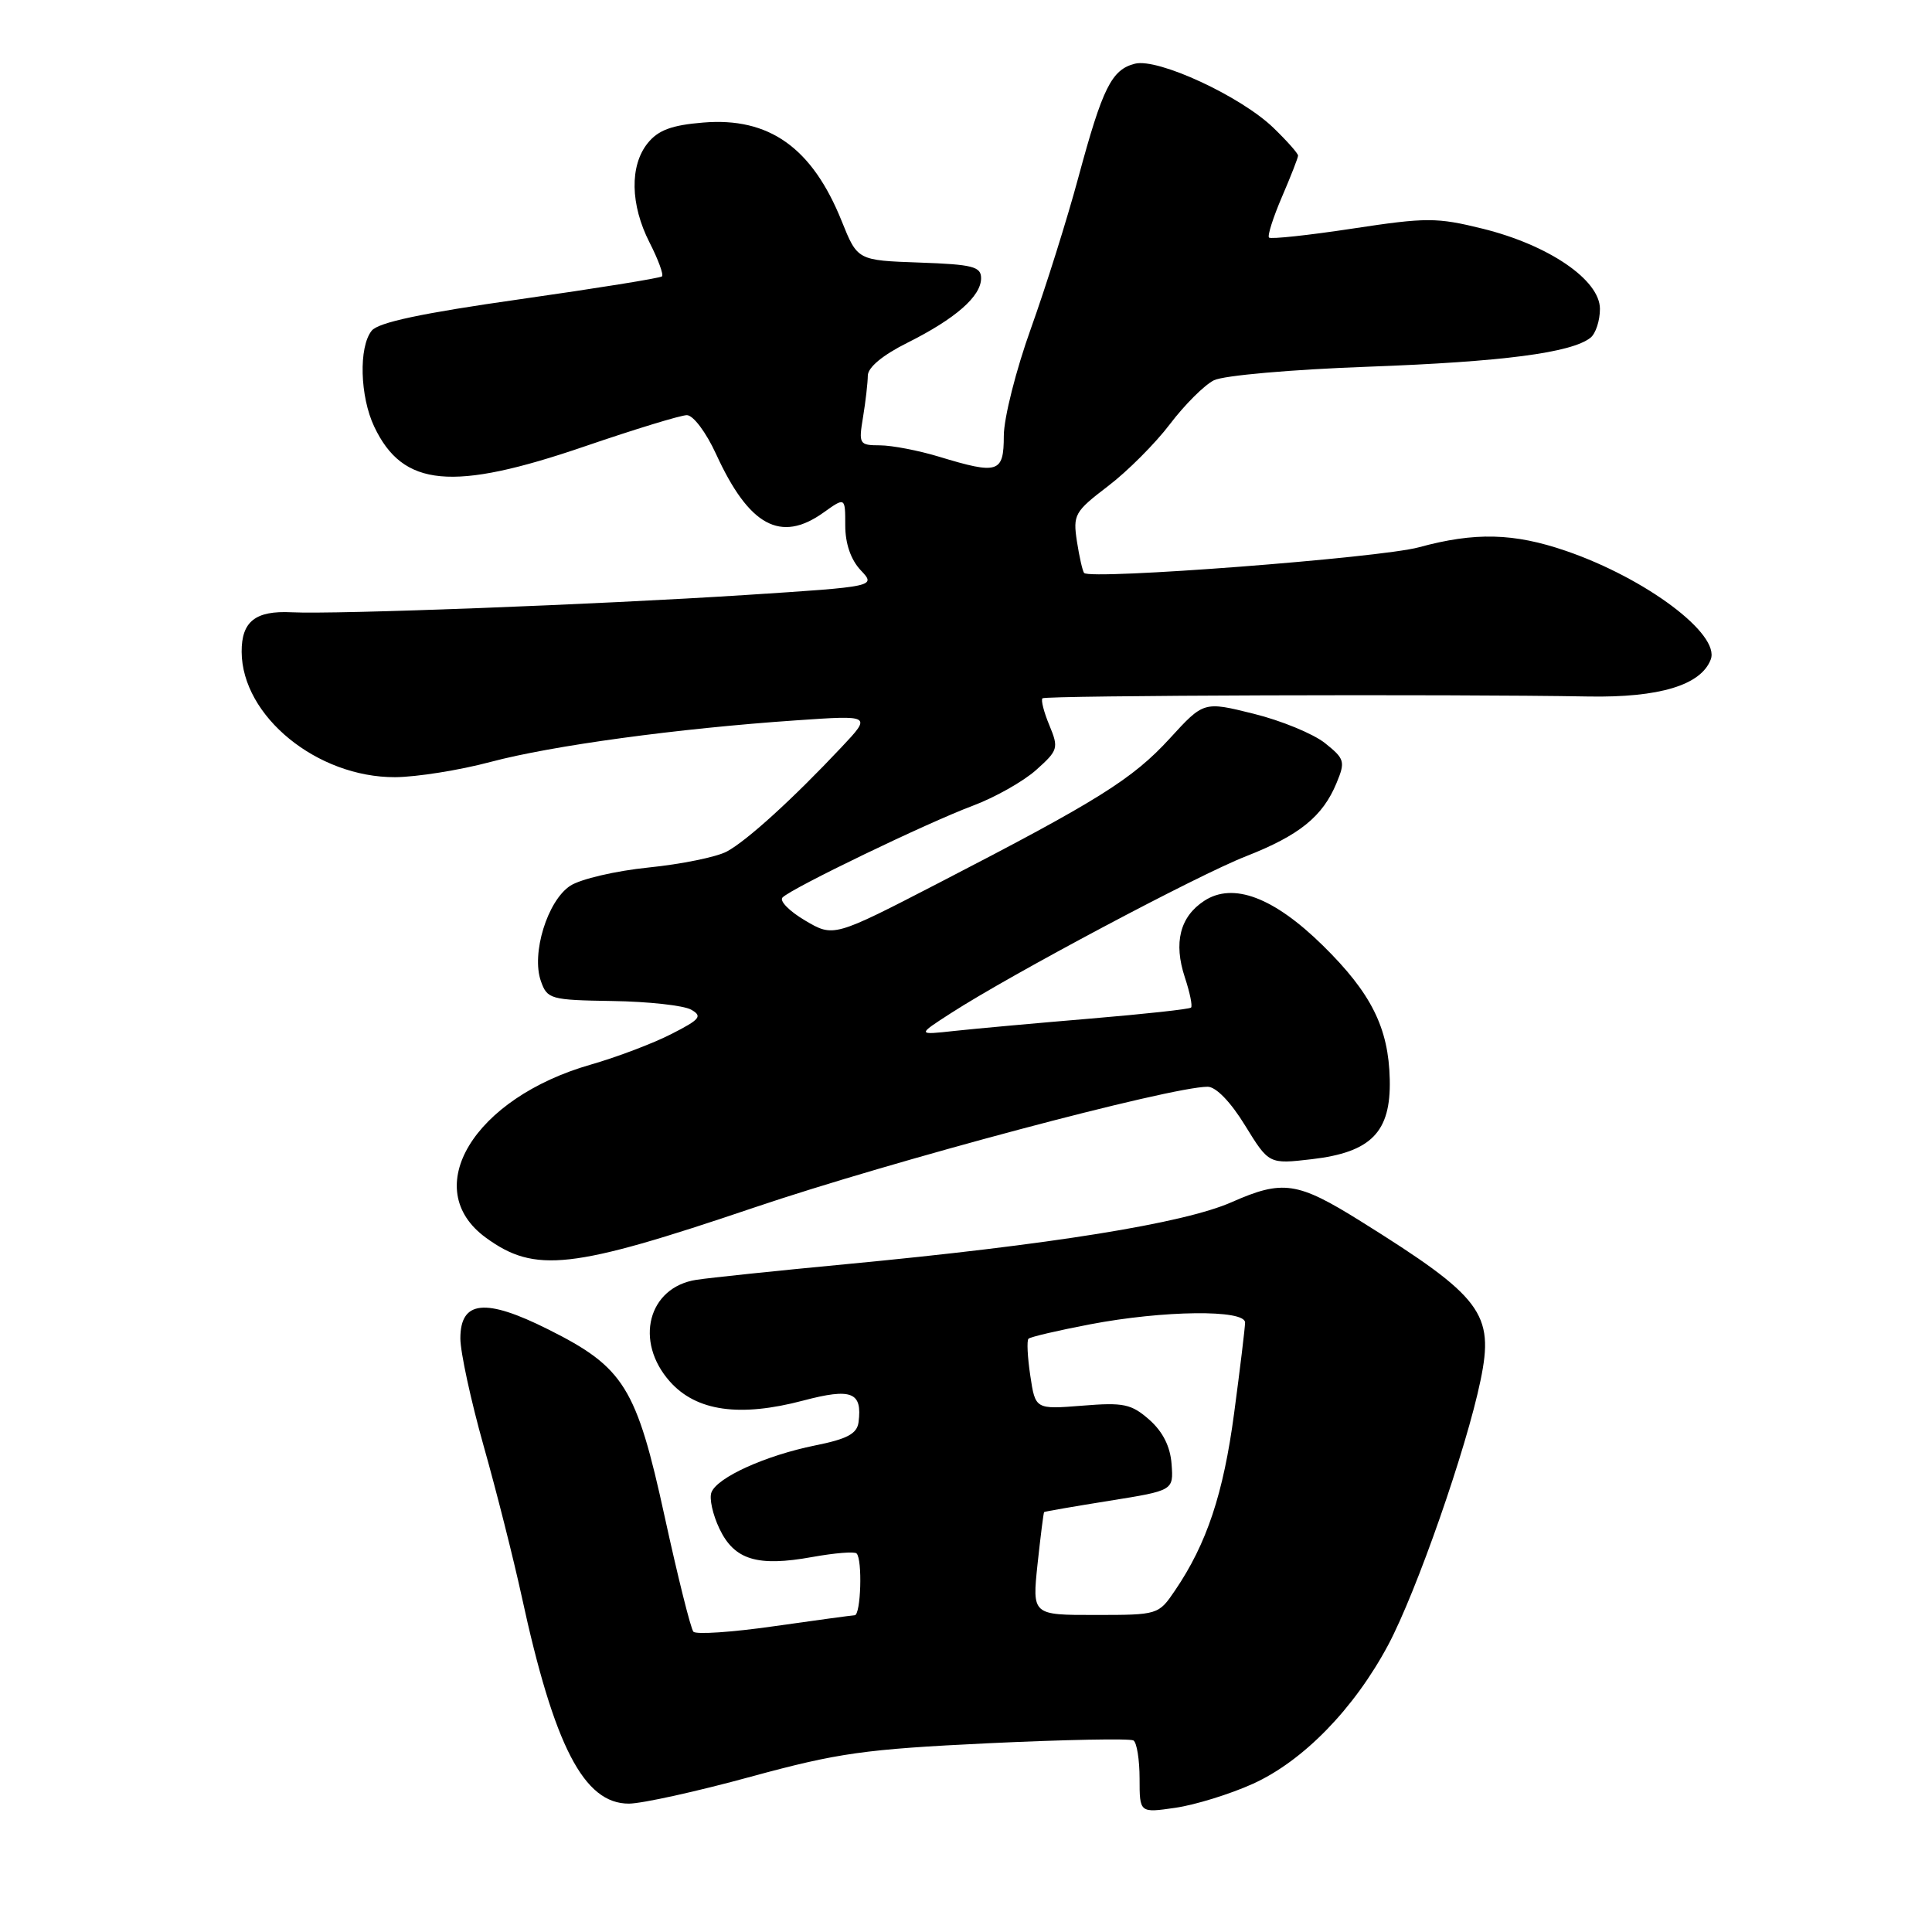 <?xml version="1.0" encoding="UTF-8" standalone="no"?>
<!DOCTYPE svg PUBLIC "-//W3C//DTD SVG 1.1//EN" "http://www.w3.org/Graphics/SVG/1.1/DTD/svg11.dtd" >
<svg xmlns="http://www.w3.org/2000/svg" xmlns:xlink="http://www.w3.org/1999/xlink" version="1.1" viewBox="0 0 256 256">
 <g >
 <path fill="currentColor"
d=" M 166.00 236.37 C 172.68 233.35 179.43 226.42 183.95 217.95 C 187.69 210.92 194.31 191.97 196.18 182.90 C 198.02 174.02 196.39 171.87 180.30 161.82 C 171.91 156.58 169.98 156.30 163.21 159.29 C 156.86 162.10 139.29 164.93 112.00 167.52 C 102.92 168.38 94.05 169.31 92.28 169.58 C 85.87 170.57 84.01 177.74 88.78 183.08 C 92.28 187.00 98.02 187.81 106.44 185.58 C 112.84 183.89 114.28 184.45 113.76 188.46 C 113.56 189.98 112.25 190.68 108.00 191.53 C 101.44 192.86 95.03 195.76 94.27 197.75 C 93.96 198.54 94.44 200.70 95.33 202.56 C 97.30 206.70 100.35 207.63 107.64 206.31 C 110.59 205.78 113.23 205.56 113.50 205.84 C 114.30 206.63 114.07 214.00 113.25 214.03 C 112.84 214.05 108.00 214.71 102.51 215.49 C 97.01 216.28 92.23 216.60 91.88 216.21 C 91.53 215.82 89.82 208.97 88.08 201.00 C 84.33 183.81 82.70 181.18 72.64 176.15 C 64.30 171.97 61.00 172.31 61.00 177.35 C 61.00 179.16 62.39 185.57 64.08 191.58 C 65.78 197.58 68.04 206.55 69.12 211.50 C 73.43 231.40 77.37 239.01 83.34 238.99 C 85.08 238.98 92.35 237.38 99.50 235.42 C 111.07 232.27 114.52 231.78 130.94 230.99 C 141.08 230.51 149.74 230.34 150.19 230.62 C 150.63 230.89 151.00 233.17 151.00 235.67 C 151.00 240.23 151.00 240.23 155.75 239.54 C 158.36 239.16 162.97 237.74 166.00 236.37 Z  M 99.89 160.02 C 118.11 153.85 155.09 144.00 160.02 144.00 C 161.12 144.00 163.07 146.01 164.98 149.13 C 168.14 154.26 168.14 154.26 173.82 153.60 C 181.70 152.68 184.31 150.01 184.15 143.03 C 184.00 136.20 181.70 131.59 175.29 125.29 C 168.78 118.89 163.39 116.86 159.56 119.37 C 156.35 121.47 155.48 124.91 157.00 129.51 C 157.66 131.50 158.03 133.30 157.82 133.51 C 157.62 133.72 151.61 134.37 144.47 134.97 C 137.34 135.57 129.25 136.30 126.50 136.60 C 121.50 137.15 121.50 137.15 126.00 134.25 C 133.96 129.11 158.64 115.99 165.10 113.46 C 172.17 110.69 175.27 108.19 177.10 103.75 C 178.28 100.91 178.18 100.55 175.56 98.46 C 174.01 97.23 169.77 95.48 166.13 94.58 C 159.50 92.93 159.50 92.93 155.00 97.85 C 150.07 103.23 145.52 106.08 124.48 116.95 C 110.45 124.20 110.45 124.20 106.66 121.96 C 104.58 120.73 103.24 119.36 103.69 118.92 C 104.94 117.66 122.85 109.03 128.86 106.78 C 131.81 105.68 135.60 103.54 137.29 102.03 C 140.21 99.42 140.30 99.13 139.05 96.11 C 138.32 94.37 137.91 92.75 138.13 92.53 C 138.52 92.14 192.27 91.96 210.50 92.29 C 219.87 92.45 225.38 90.79 226.68 87.39 C 227.97 84.04 218.12 76.65 207.51 73.00 C 200.58 70.62 195.44 70.49 188.00 72.52 C 182.90 73.92 144.45 76.86 143.65 75.92 C 143.45 75.69 143.02 73.81 142.70 71.75 C 142.16 68.20 142.38 67.80 146.81 64.42 C 149.39 62.46 153.09 58.75 155.03 56.19 C 156.97 53.63 159.59 51.02 160.85 50.39 C 162.13 49.75 171.13 48.96 181.32 48.59 C 199.08 47.94 208.23 46.75 210.75 44.75 C 211.44 44.20 212.00 42.48 212.00 40.93 C 212.00 37.10 205.23 32.47 196.45 30.30 C 190.37 28.80 189.02 28.80 179.21 30.29 C 173.36 31.18 168.38 31.71 168.15 31.48 C 167.92 31.25 168.69 28.83 169.86 26.10 C 171.04 23.36 172.00 20.90 172.00 20.62 C 172.00 20.33 170.54 18.68 168.75 16.95 C 164.44 12.77 153.44 7.67 150.39 8.44 C 147.29 9.22 146.10 11.62 142.89 23.50 C 141.41 29.00 138.58 38.00 136.61 43.50 C 134.63 49.00 133.01 55.41 133.01 57.75 C 133.00 62.67 132.28 62.90 124.41 60.51 C 121.71 59.69 118.20 59.02 116.62 59.01 C 113.85 59.00 113.76 58.86 114.36 55.25 C 114.70 53.19 114.98 50.72 114.99 49.77 C 115.00 48.68 116.96 47.05 120.25 45.41 C 126.62 42.22 130.00 39.26 130.00 36.87 C 130.00 35.32 128.90 35.04 121.81 34.79 C 113.62 34.50 113.62 34.50 111.53 29.30 C 107.62 19.57 101.92 15.51 93.17 16.24 C 89.01 16.58 87.22 17.24 85.83 18.96 C 83.42 21.94 83.51 27.12 86.07 32.14 C 87.21 34.37 87.95 36.38 87.72 36.62 C 87.49 36.85 79.02 38.21 68.90 39.65 C 55.87 41.50 50.13 42.72 49.25 43.82 C 47.51 45.99 47.69 52.54 49.59 56.54 C 53.39 64.55 59.93 65.16 77.50 59.14 C 84.10 56.88 90.18 55.02 91.01 55.01 C 91.85 55.01 93.55 57.26 94.89 60.18 C 99.25 69.69 103.43 71.97 109.10 67.93 C 112.00 65.86 112.00 65.86 112.00 69.62 C 112.00 72.02 112.73 74.15 114.04 75.55 C 116.09 77.72 116.09 77.72 98.79 78.84 C 79.29 80.10 44.48 81.43 38.64 81.13 C 33.84 80.89 32.00 82.35 32.02 86.37 C 32.06 94.90 42.02 103.02 52.36 102.98 C 55.19 102.96 60.88 102.06 65.00 100.96 C 73.16 98.79 89.73 96.53 105.50 95.45 C 115.50 94.76 115.50 94.76 111.50 99.01 C 105.05 105.87 98.97 111.40 96.31 112.83 C 94.95 113.56 90.28 114.51 85.93 114.95 C 81.59 115.39 76.92 116.48 75.56 117.37 C 72.54 119.35 70.38 126.35 71.67 130.00 C 72.51 132.39 72.93 132.51 81.16 132.64 C 85.90 132.71 90.58 133.23 91.57 133.78 C 93.12 134.65 92.78 135.07 88.95 137.02 C 86.53 138.26 81.74 140.07 78.30 141.06 C 62.77 145.50 55.48 157.52 64.38 164.00 C 70.88 168.74 75.72 168.20 99.89 160.02 Z  M 137.48 207.25 C 137.88 203.54 138.27 200.44 138.35 200.36 C 138.43 200.28 142.32 199.61 147.00 198.86 C 155.50 197.50 155.50 197.50 155.24 194.00 C 155.07 191.67 154.08 189.71 152.30 188.13 C 149.91 186.03 148.90 185.81 143.40 186.26 C 137.19 186.75 137.19 186.75 136.52 182.29 C 136.15 179.83 136.04 177.62 136.28 177.39 C 136.51 177.15 140.19 176.29 144.44 175.48 C 154.17 173.62 165.01 173.50 164.98 175.25 C 164.97 175.94 164.32 181.33 163.53 187.24 C 162.11 197.93 159.90 204.56 155.70 210.74 C 153.51 213.97 153.45 213.99 145.13 213.99 C 136.77 214.00 136.77 214.00 137.48 207.25 Z "/>
</g>
</svg>